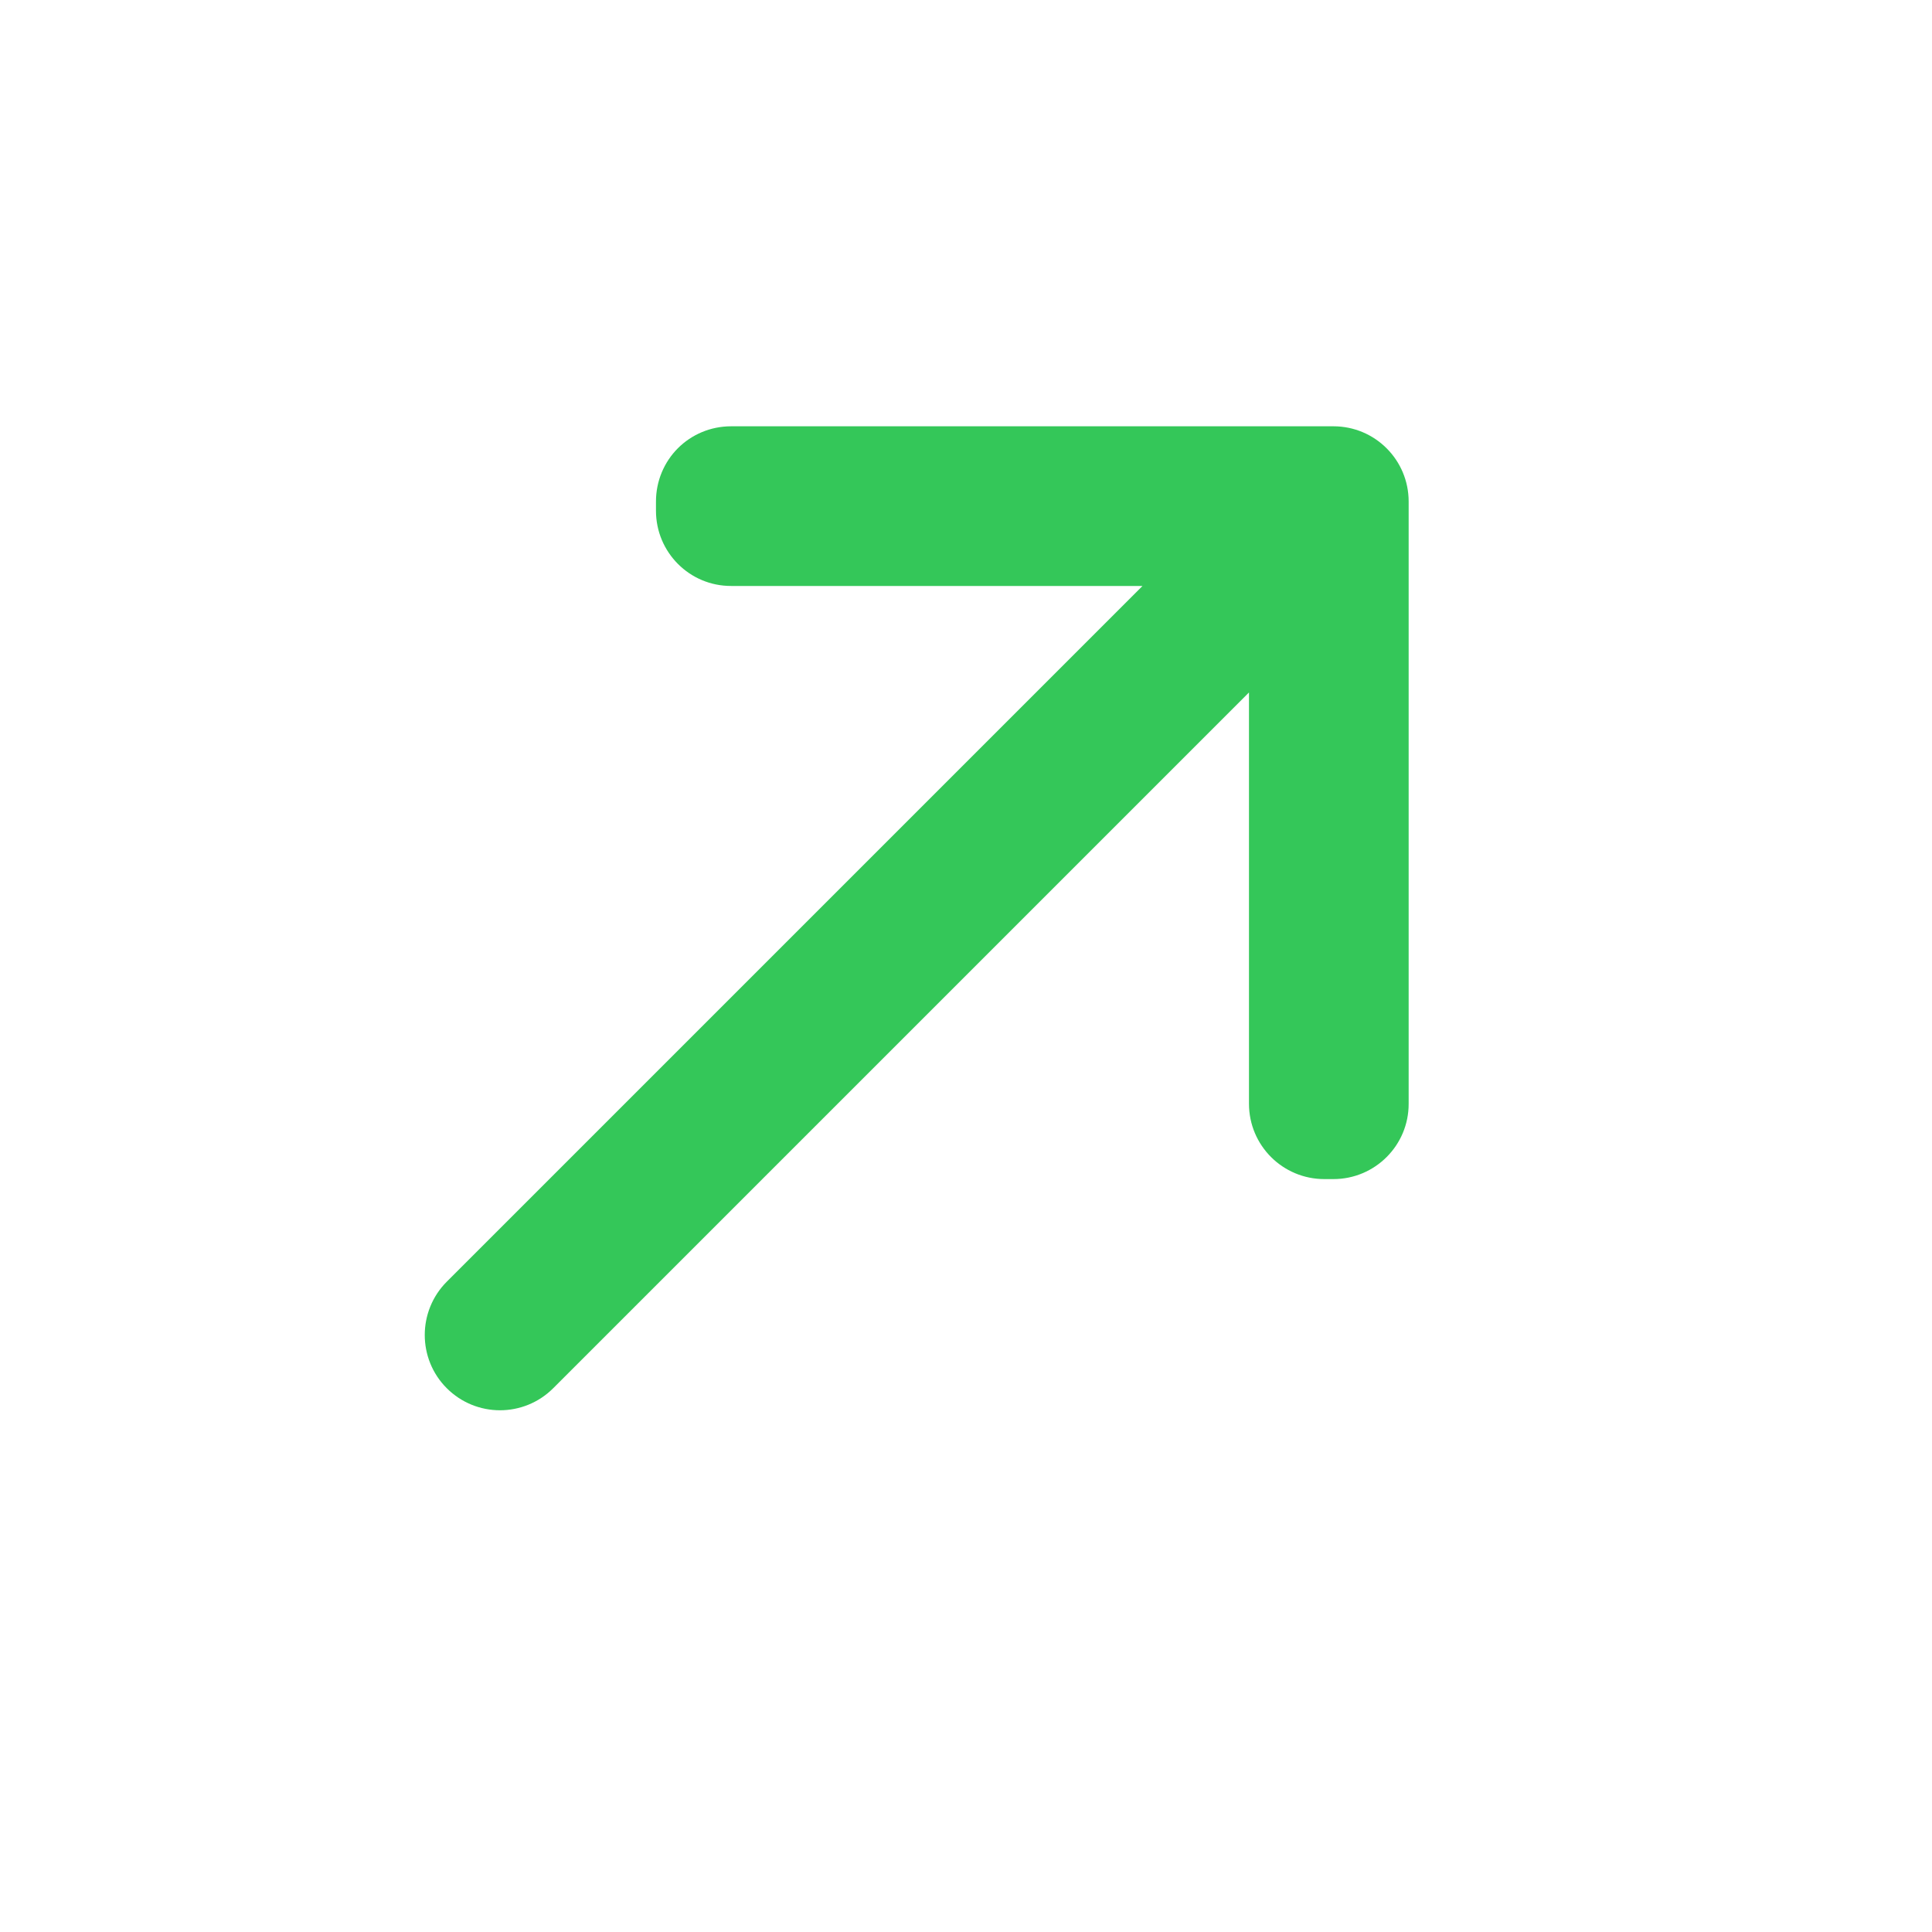 <svg width="17" height="17" viewBox="0 0 17 17" fill="none" xmlns="http://www.w3.org/2000/svg">
<path d="M5.965 3.944C5.845 4.064 5.772 4.231 5.772 4.413L5.772 4.494C5.772 4.86 6.068 5.157 6.434 5.156L10.053 5.156L3.931 11.278C3.673 11.537 3.673 11.957 3.931 12.215C4.19 12.474 4.609 12.474 4.868 12.215L10.99 6.093L10.99 9.712C10.99 10.079 11.287 10.375 11.653 10.375L11.733 10.375C12.099 10.375 12.396 10.078 12.395 9.712L12.395 4.413C12.395 4.047 12.099 3.751 11.733 3.751L6.434 3.751C6.251 3.751 6.085 3.824 5.965 3.944Z" fill="#34C759"/>
</svg>
